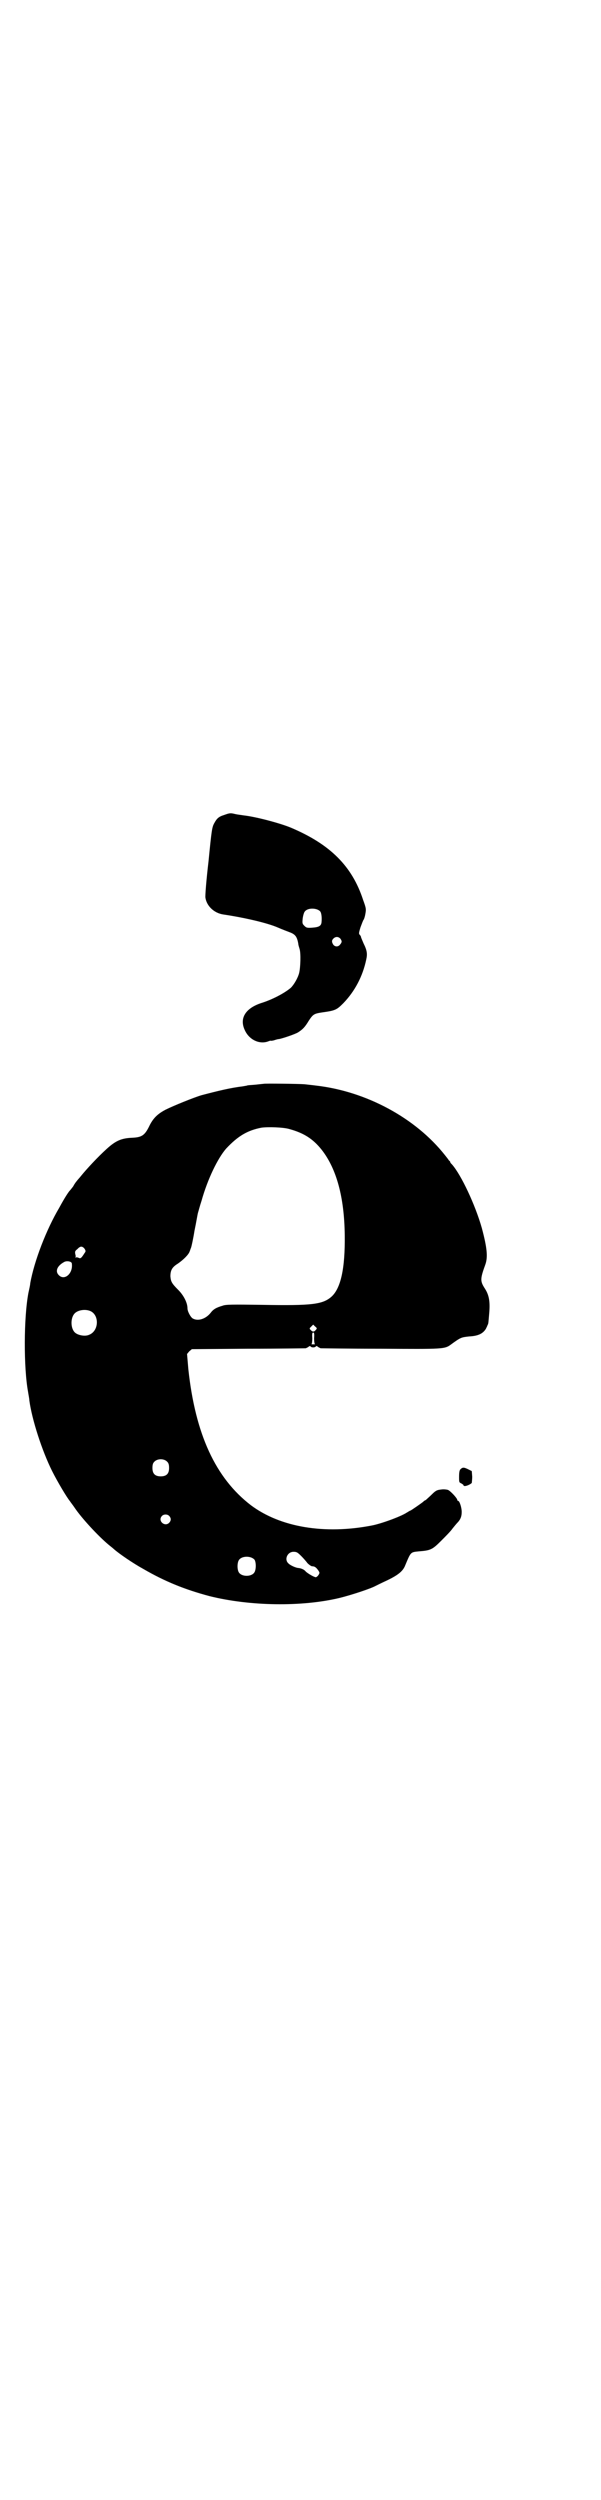 <?xml version="1.0" standalone="no"?>
<!DOCTYPE svg PUBLIC "-//W3C//DTD SVG 20010904//EN"
 "http://www.w3.org/TR/2001/REC-SVG-20010904/DTD/svg10.dtd">
<svg version="1.0" xmlns="http://www.w3.org/2000/svg"
 width="686pt" height="2850pt" viewBox="0 0 686 2850"
 preserveAspectRatio="xMidYMid meet">
<g transform="translate(0,2850) scale(0.5,-0.5)"
fill="#000000" stroke="none">
<path d="M512 3842 c-13 -4 -17 -8 -23 -19 -5 -9 -6 -16 -13 -87 -5 -42 -8
-80 -7 -83 3 -19 20 -35 41 -38 47 -7 100 -19 125 -30 9 -4 20 -8 25 -10 14
-5 18 -10 21 -27 0 -3 2 -8 3 -12 3 -10 2 -41 -1 -54 -3 -12 -12 -27 -19 -34
-14 -12 -42 -27 -68 -35 -36 -12 -50 -35 -37 -62 10 -22 34 -33 54 -25 3 1 5
2 5 1 0 0 3 0 7 1 3 1 9 3 12 3 10 2 36 11 43 15 11 7 16 12 25 27 10 15 12
16 32 19 29 4 32 6 47 21 26 27 44 61 52 99 3 13 2 21 -6 37 -3 7 -6 14 -6 15
0 1 -1 3 -3 5 -2 2 -2 4 2 17 3 8 6 16 7 17 1 1 3 7 4 13 2 11 2 13 -5 32 -25
77 -75 127 -165 165 -24 10 -80 25 -108 28 -6 1 -15 2 -19 3 -11 3 -14 2 -25
-2z m219 -220 c3 -4 4 -14 3 -25 -1 -8 -6 -11 -21 -12 -12 -1 -14 0 -18 4 -5
5 -5 6 -4 17 1 7 3 14 5 16 7 9 28 8 35 0z m46 -62 c4 -6 4 -8 -1 -14 -4 -5
-11 -5 -15 0 -4 6 -4 10 0 14 5 5 11 5 16 0z"/>
<path d="M602 3229 c-1 0 -9 -1 -19 -2 -10 -1 -18 -1 -19 -2 0 0 -5 -1 -11 -2
-26 -3 -55 -10 -93 -20 -17 -5 -64 -24 -82 -33 -19 -10 -29 -20 -38 -39 -10
-20 -17 -24 -38 -25 -24 -1 -37 -6 -58 -25 -21 -19 -46 -46 -59 -62 -3 -4 -8
-9 -10 -12 -2 -2 -6 -8 -8 -12 -3 -4 -7 -9 -9 -11 -3 -4 -10 -14 -23 -38 -29
-49 -57 -121 -66 -172 0 -3 -2 -12 -4 -21 -11 -57 -11 -172 -1 -226 1 -7 3
-16 3 -20 6 -44 29 -115 52 -161 12 -24 34 -61 41 -69 1 -2 6 -8 10 -14 16
-24 54 -65 78 -85 5 -4 10 -8 11 -9 12 -11 46 -34 68 -46 50 -29 95 -47 151
-62 92 -23 211 -25 298 -4 28 7 70 21 81 27 2 1 14 7 27 13 25 12 36 21 41 34
13 31 12 30 31 32 27 2 31 4 51 24 10 10 22 22 26 28 4 5 9 11 10 12 8 8 11
15 11 26 0 10 -5 25 -8 25 -1 0 -2 1 -2 2 0 4 -15 20 -21 23 -3 1 -10 2 -16 1
-9 -1 -12 -2 -21 -11 -5 -5 -12 -11 -14 -13 -3 -1 -5 -3 -6 -4 -2 -2 -28 -20
-29 -20 -1 0 -4 -2 -9 -5 -14 -9 -58 -25 -79 -29 -108 -21 -209 -4 -276 46
-81 62 -127 162 -143 310 l-3 35 5 6 6 5 128 1 c71 0 130 1 132 1 2 1 5 2 7 4
2 1 3 2 4 0 1 -1 3 -2 6 -2 3 0 5 1 6 2 1 2 2 1 4 0 2 -2 5 -3 7 -4 2 0 63 -1
137 -1 145 -1 146 -1 161 10 22 16 23 16 41 18 20 1 31 6 38 17 2 4 4 8 4 9 0
0 1 1 1 2 1 2 1 4 3 27 2 26 -1 40 -10 54 -11 17 -11 22 1 55 6 17 4 38 -8 83
-15 53 -47 121 -68 145 -2 2 -4 4 -4 5 0 1 -1 3 -3 4 -1 2 -5 7 -9 12 -67 85
-180 146 -295 159 -7 1 -18 2 -26 3 -13 1 -92 2 -93 1z m58 -103 c33 -9 54
-22 74 -47 34 -43 52 -108 53 -195 1 -76 -9 -122 -31 -141 -20 -17 -45 -20
-156 -18 -69 1 -85 1 -92 -2 -14 -4 -21 -8 -27 -16 -11 -14 -29 -20 -41 -13
-5 3 -12 16 -12 23 0 13 -9 30 -21 42 -15 15 -17 19 -18 31 0 14 4 21 17 29
13 9 25 21 27 28 1 2 2 6 3 8 1 2 5 20 8 39 4 19 7 38 8 41 1 3 4 15 8 27 14
50 37 97 56 119 28 30 50 42 81 48 15 2 49 1 63 -3z m-467 -273 c3 -5 3 -6 0
-10 -7 -11 -9 -13 -13 -11 -2 1 -5 2 -7 1 -1 -1 -1 -1 -1 0 1 1 1 4 0 7 -1 5
-1 7 2 10 3 2 5 5 7 6 4 3 8 2 12 -3z m-29 -34 c3 -22 -16 -39 -29 -27 -10 9
-5 22 12 31 6 3 17 1 17 -4z m42 -108 c21 -9 20 -45 -2 -54 -10 -5 -28 -1 -34
6 -9 10 -9 32 0 42 7 8 24 11 36 6z m515 -43 c-4 -5 -7 -5 -11 -1 -4 4 -4 4 0
8 l5 5 4 -4 c5 -4 5 -5 2 -8z m-4 -19 c0 -7 1 -13 2 -14 1 0 -1 0 -4 0 -3 0
-5 0 -4 0 1 1 2 7 2 14 -1 10 0 13 2 13 2 0 3 -3 2 -13z m-335 -282 c3 -3 4
-7 4 -14 0 -13 -6 -19 -19 -19 -13 0 -19 6 -19 19 0 7 1 11 4 14 7 8 23 8 30
0z m4 -123 c5 -5 5 -11 0 -16 -10 -10 -27 5 -16 16 4 4 12 4 16 0z m302 -92
c5 -5 11 -12 14 -16 3 -3 7 -6 10 -7 7 0 10 -3 15 -10 3 -5 3 -5 0 -10 -2 -3
-5 -5 -6 -5 -4 0 -19 9 -23 13 -3 4 -9 7 -16 8 -6 0 -19 6 -23 10 -11 9 -3 27
11 27 7 0 9 -1 18 -10z m-107 -8 c4 -6 4 -24 -1 -30 -7 -9 -27 -9 -34 0 -5 6
-5 24 0 30 7 9 27 9 35 0z"/>
<path d="M1051 2350 c-2 -2 -3 -7 -3 -17 0 -12 0 -13 5 -15 3 -2 5 -3 5 -4 0
-5 14 0 19 5 0 1 1 8 1 14 l-1 13 -8 4 c-10 5 -13 5 -18 0z"/>
</g>
</svg>
